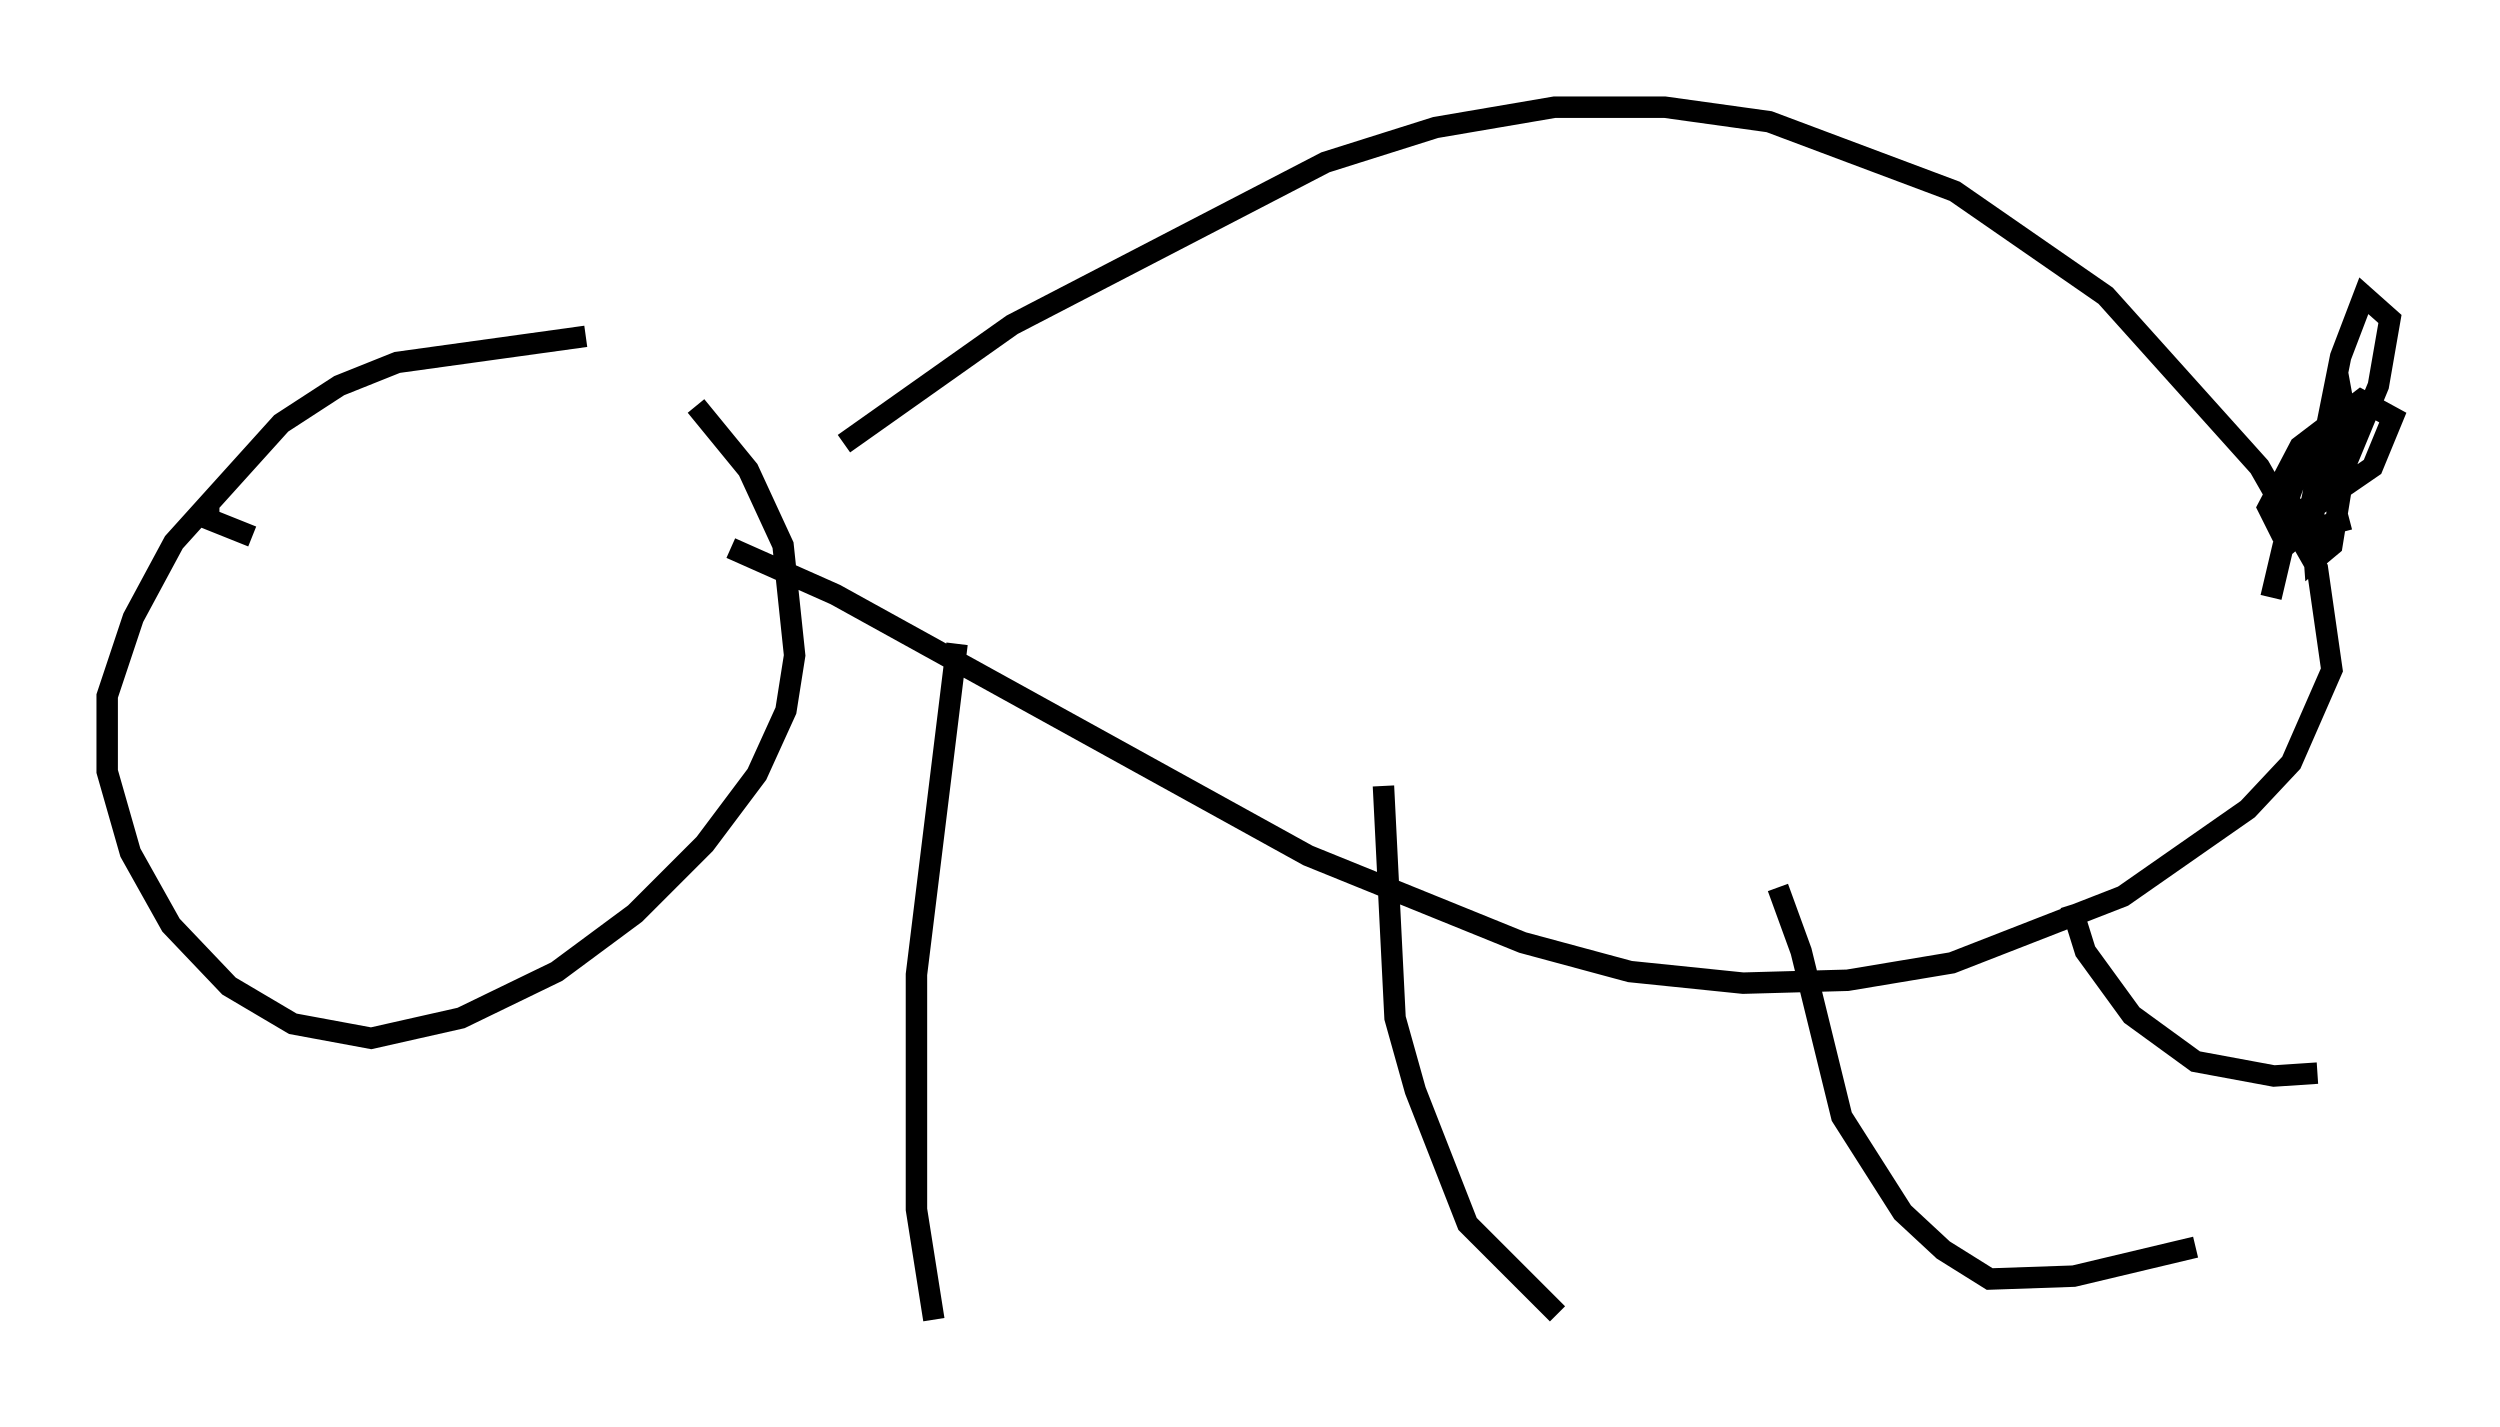 <?xml version="1.0" encoding="utf-8" ?>
<svg baseProfile="full" height="66.562" version="1.1" width="116.629" xmlns="http://www.w3.org/2000/svg" xmlns:ev="http://www.w3.org/2001/xml-events" xmlns:xlink="http://www.w3.org/1999/xlink"><defs /><rect fill="white" height="66.562" width="116.629" x="0" y="0" /><path d="M41.535, 16.637 m-14.208, -0.947 l-8.796, 1.218 -2.706, 1.083 l-2.706, 1.759 -5.007, 5.548 l-1.894, 3.518 -1.218, 3.654 l0.0, 3.518 1.083, 3.789 l1.894, 3.383 2.706, 2.842 l2.977, 1.759 3.654, 0.677 l4.195, -0.947 4.465, -2.165 l3.654, -2.706 3.248, -3.248 l2.436, -3.248 1.353, -2.977 l0.406, -2.571 -0.541, -5.142 l-1.624, -3.518 -2.436, -2.977 m6.901, 1.759 l7.848, -5.548 14.614, -7.578 l5.142, -1.624 5.548, -0.947 l5.142, 0.0 4.871, 0.677 l8.66, 3.248 7.036, 4.871 l7.172, 7.984 2.706, 4.736 l0.677, 4.736 -1.894, 4.33 l-2.03, 2.165 -5.819, 4.059 l-7.984, 3.112 -4.871, 0.812 l-4.871, 0.135 -5.277, -0.541 l-5.007, -1.353 -10.013, -4.059 l-22.057, -12.178 -4.871, -2.165 m10.555, 4.465 l-1.894, 15.426 0.0, 10.961 l0.812, 5.142 m20.974, -24.898 l0.541, 10.825 0.947, 3.383 l2.436, 6.225 4.195, 4.195 m10.284, -19.892 l1.083, 2.977 1.894, 7.713 l2.842, 4.465 1.894, 1.759 l2.165, 1.353 3.924, -0.135 l5.683, -1.353 m-5.819, -15.967 l0.677, 2.165 2.165, 2.977 l2.977, 2.165 3.654, 0.677 l2.03, -0.135 m-2.165, -22.192 l0.541, -2.3 0.947, -0.812 l0.406, -1.353 1.353, -6.766 l1.083, -2.842 1.218, 1.083 l-0.541, 3.112 -1.624, 3.924 l-0.677, 0.812 -0.541, -1.894 l-0.677, 0.541 -0.677, 1.894 l0.406, 0.812 1.083, -0.947 l0.541, -2.03 -0.947, 3.112 l0.135, 1.894 0.812, -0.677 l0.812, -5.007 -0.271, -1.488 l-1.083, 2.842 0.0, 0.947 l0.271, 0.541 2.165, -1.488 l0.947, -2.3 -1.488, -0.812 l-2.842, 2.165 -1.488, 2.842 l0.677, 1.353 3.112, -0.812 m-99.864, -0.541 l0.0, 0.541 2.03, 0.812 m9.337, 0.0 l0.0, 0.0 " fill="none" stroke="black" stroke-width="1" /></svg>